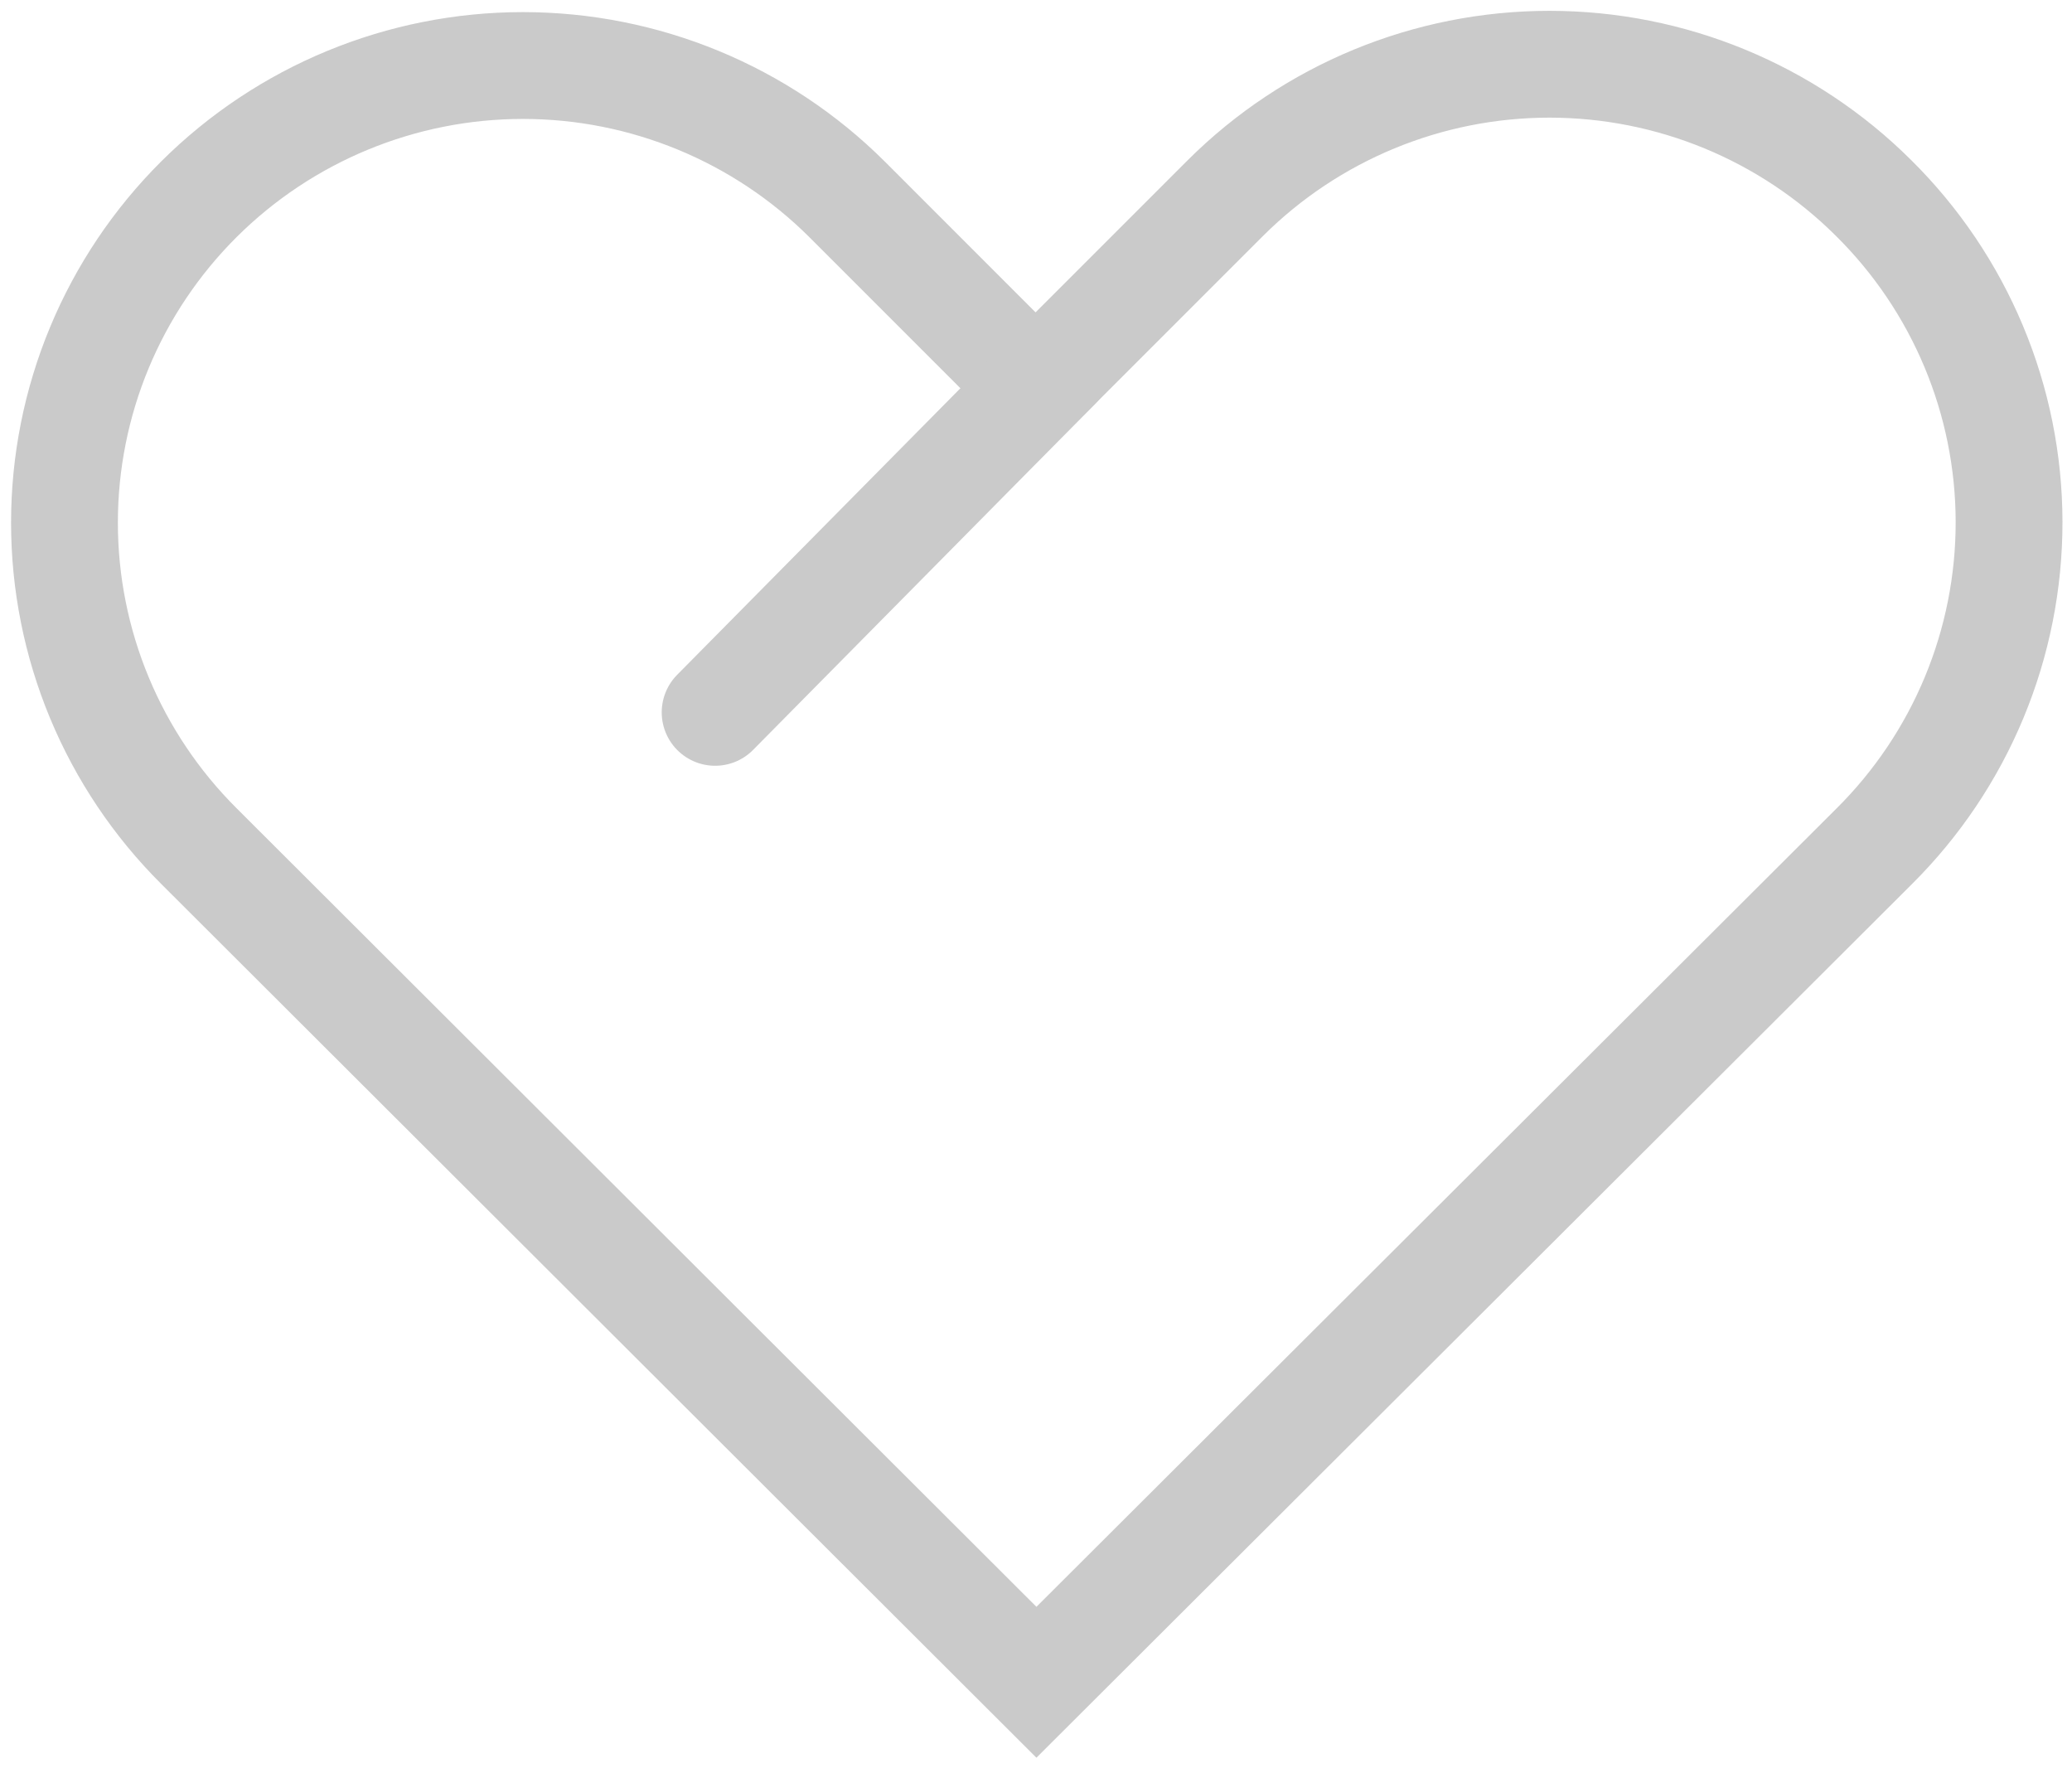 <svg width="97" height="83" viewBox="0 0 97 83" fill="none" xmlns="http://www.w3.org/2000/svg">
<path d="M87.711 9.269C83.684 5.259 78.228 3.007 72.539 3.007C66.85 3.007 61.394 5.259 57.368 9.269L48.48 18.157L39.653 9.329C35.627 5.319 30.17 3.067 24.482 3.067C18.793 3.067 13.337 5.319 9.31 9.329C7.316 11.316 5.733 13.675 4.653 16.273C3.573 18.87 3.018 21.655 3.018 24.467C3.018 27.279 3.573 30.063 4.653 32.661C5.733 35.258 7.316 37.617 9.31 39.604L48.52 78.746L78.863 48.472L87.751 39.604C89.752 37.614 91.339 35.249 92.421 32.644C93.502 30.04 94.057 27.248 94.054 24.428C94.05 21.609 93.488 18.818 92.399 16.217C91.311 13.615 89.717 11.254 87.711 9.269V9.269Z" stroke="#CACACA" stroke-width="5" stroke-miterlimit="10"/>
<path d="M49.504 17.134L33.478 33.345" stroke="#CACACA" stroke-width="5" stroke-miterlimit="10" stroke-linecap="round"/>
</svg>
